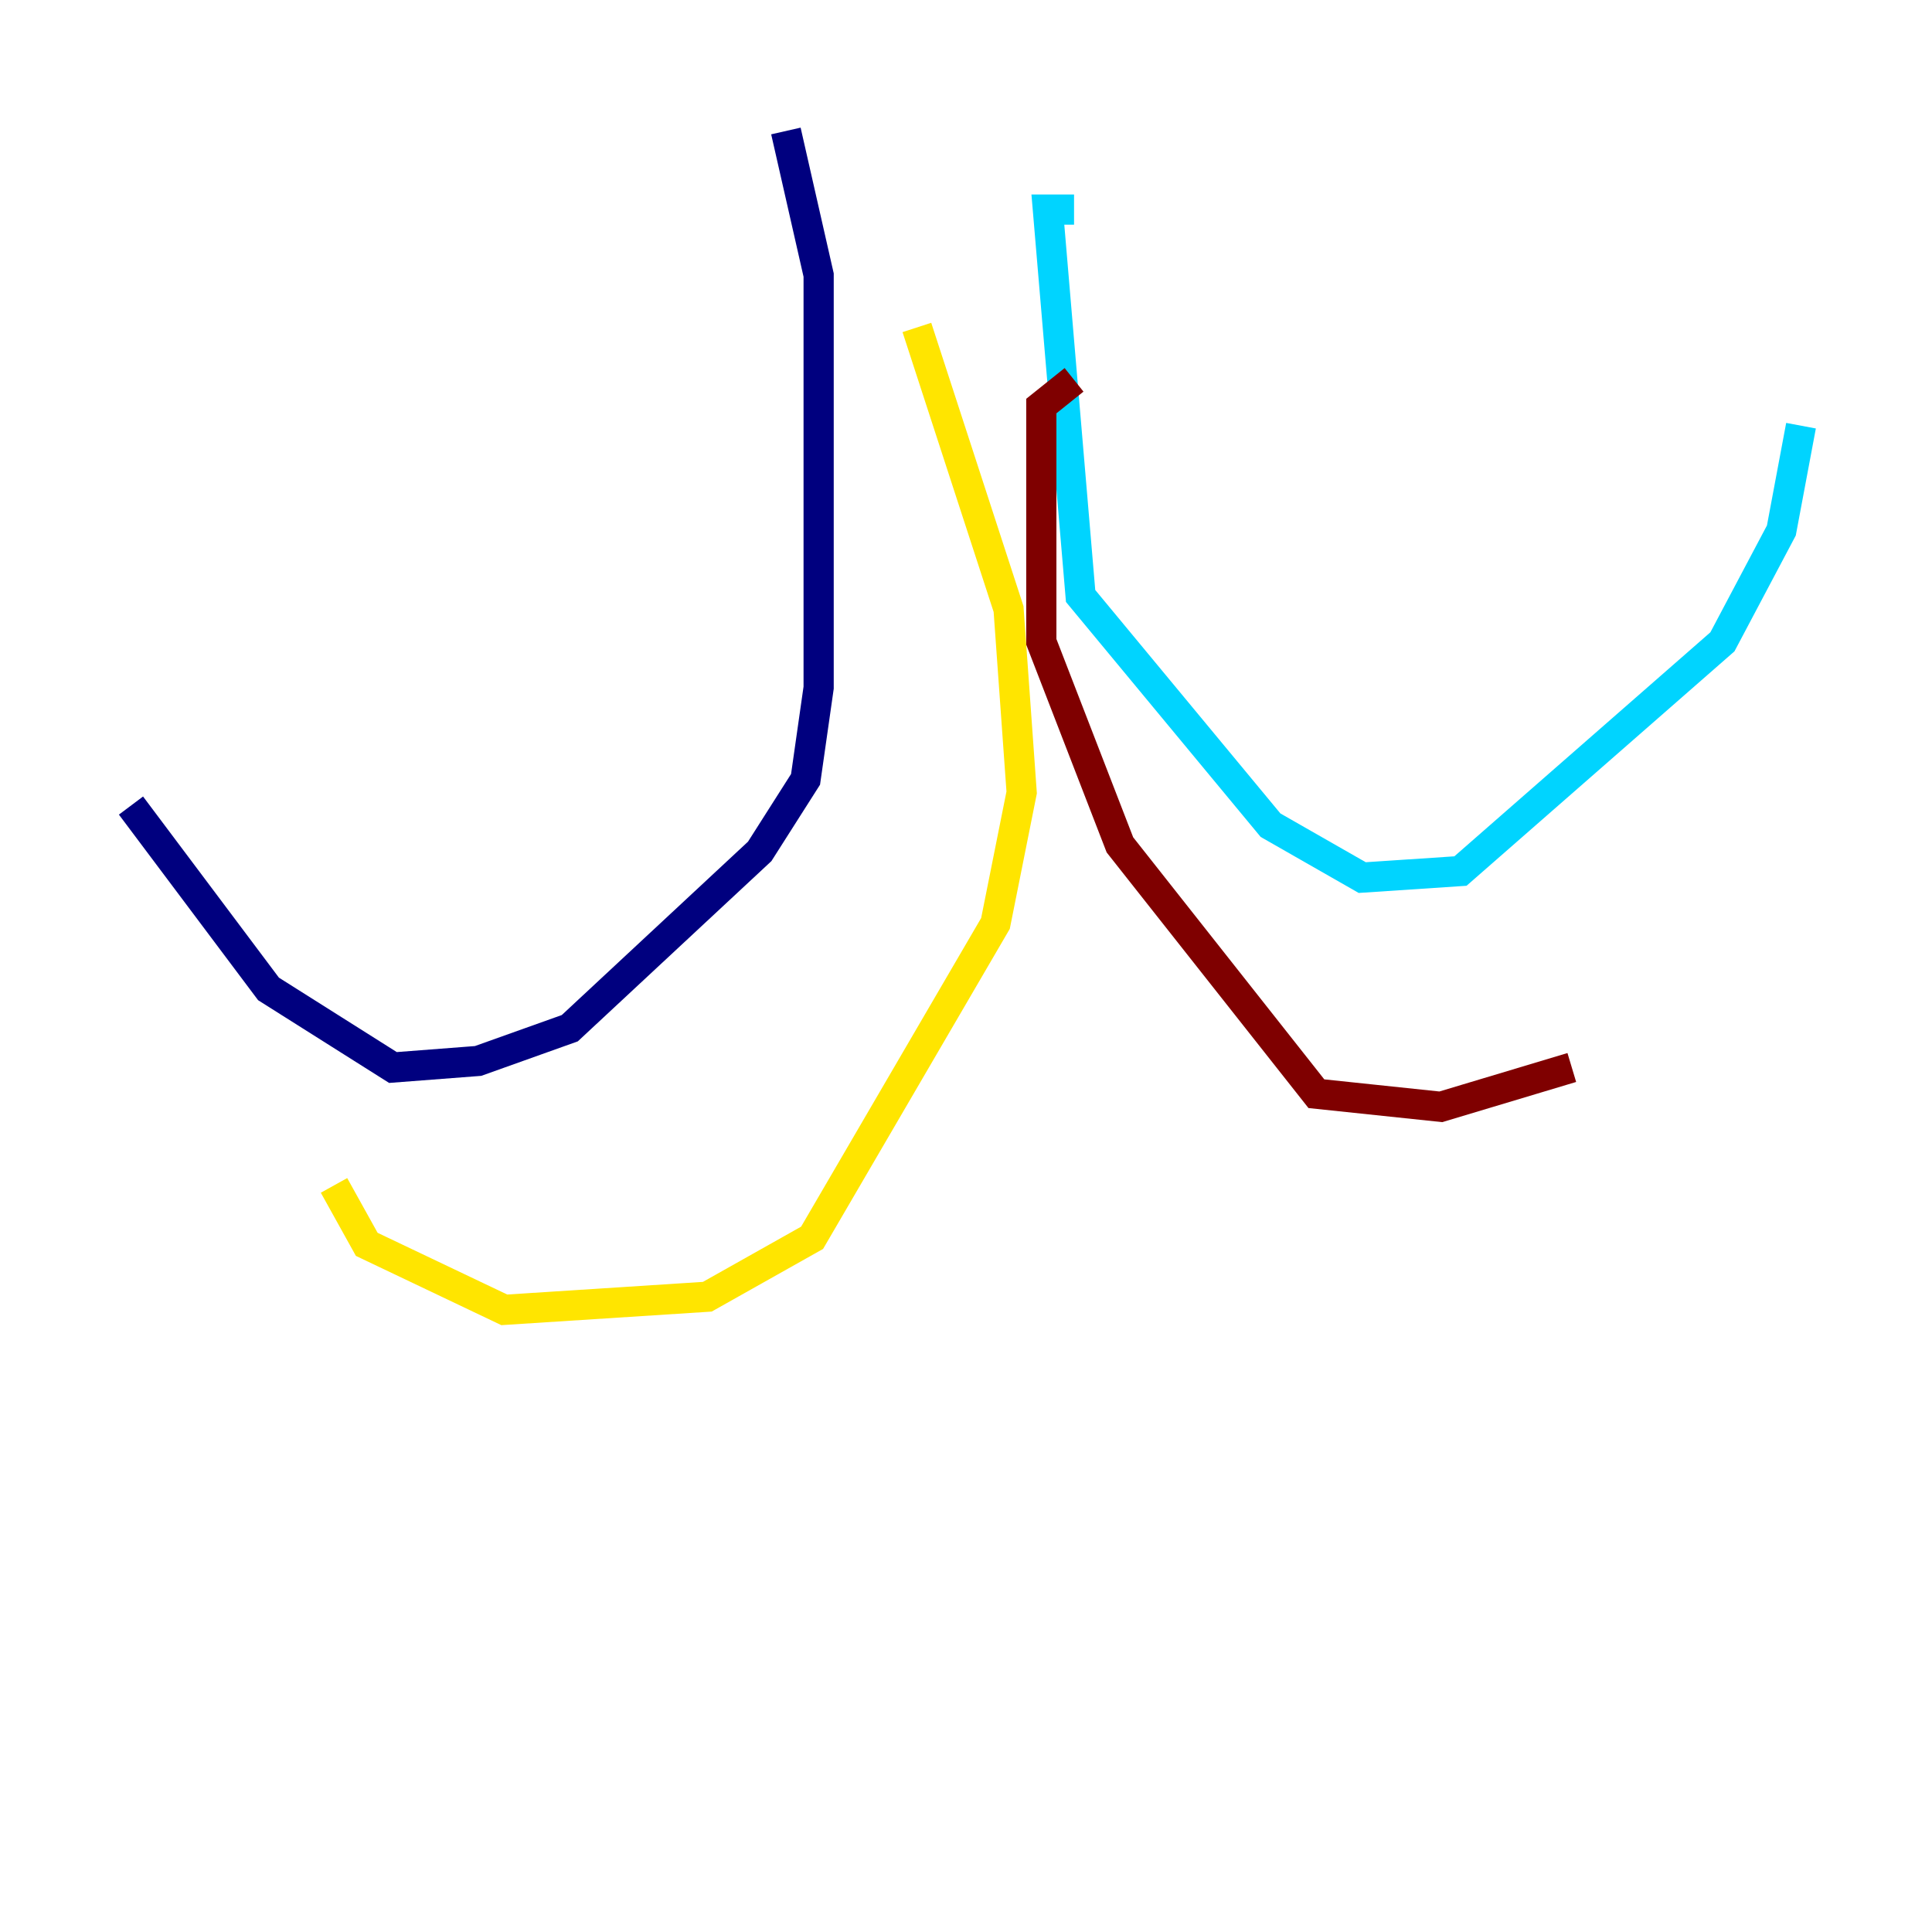 <?xml version="1.0" encoding="utf-8" ?>
<svg baseProfile="tiny" height="128" version="1.2" viewBox="0,0,128,128" width="128" xmlns="http://www.w3.org/2000/svg" xmlns:ev="http://www.w3.org/2001/xml-events" xmlns:xlink="http://www.w3.org/1999/xlink"><defs /><polyline fill="none" points="52.068,8.678 54.237,18.224 54.237,45.559 53.37,51.634 50.332,56.407 37.749,68.122 31.675,70.291 26.034,70.725 17.79,65.519 8.678,53.37" stroke="#00007f" stroke-width="2" /><polyline fill="none" points="71.159,13.885 69.424,13.885 71.593,39.485 84.176,54.671 90.251,58.142 96.759,57.709 114.115,42.522 118.02,35.146 119.322,28.203" stroke="#00d4ff" stroke-width="2" /><polyline fill="none" points="60.746,21.695 66.82,40.352 67.688,52.502 65.953,61.18 53.803,82.007 46.861,85.912 33.41,86.78 24.298,82.441 22.129,78.536" stroke="#ffe500" stroke-width="2" /><polyline fill="none" points="71.159,25.166 68.99,26.902 68.99,42.522 74.197,55.973 87.214,72.461 95.458,73.329 104.136,70.725" stroke="#7f0000" stroke-width="2" /></svg>